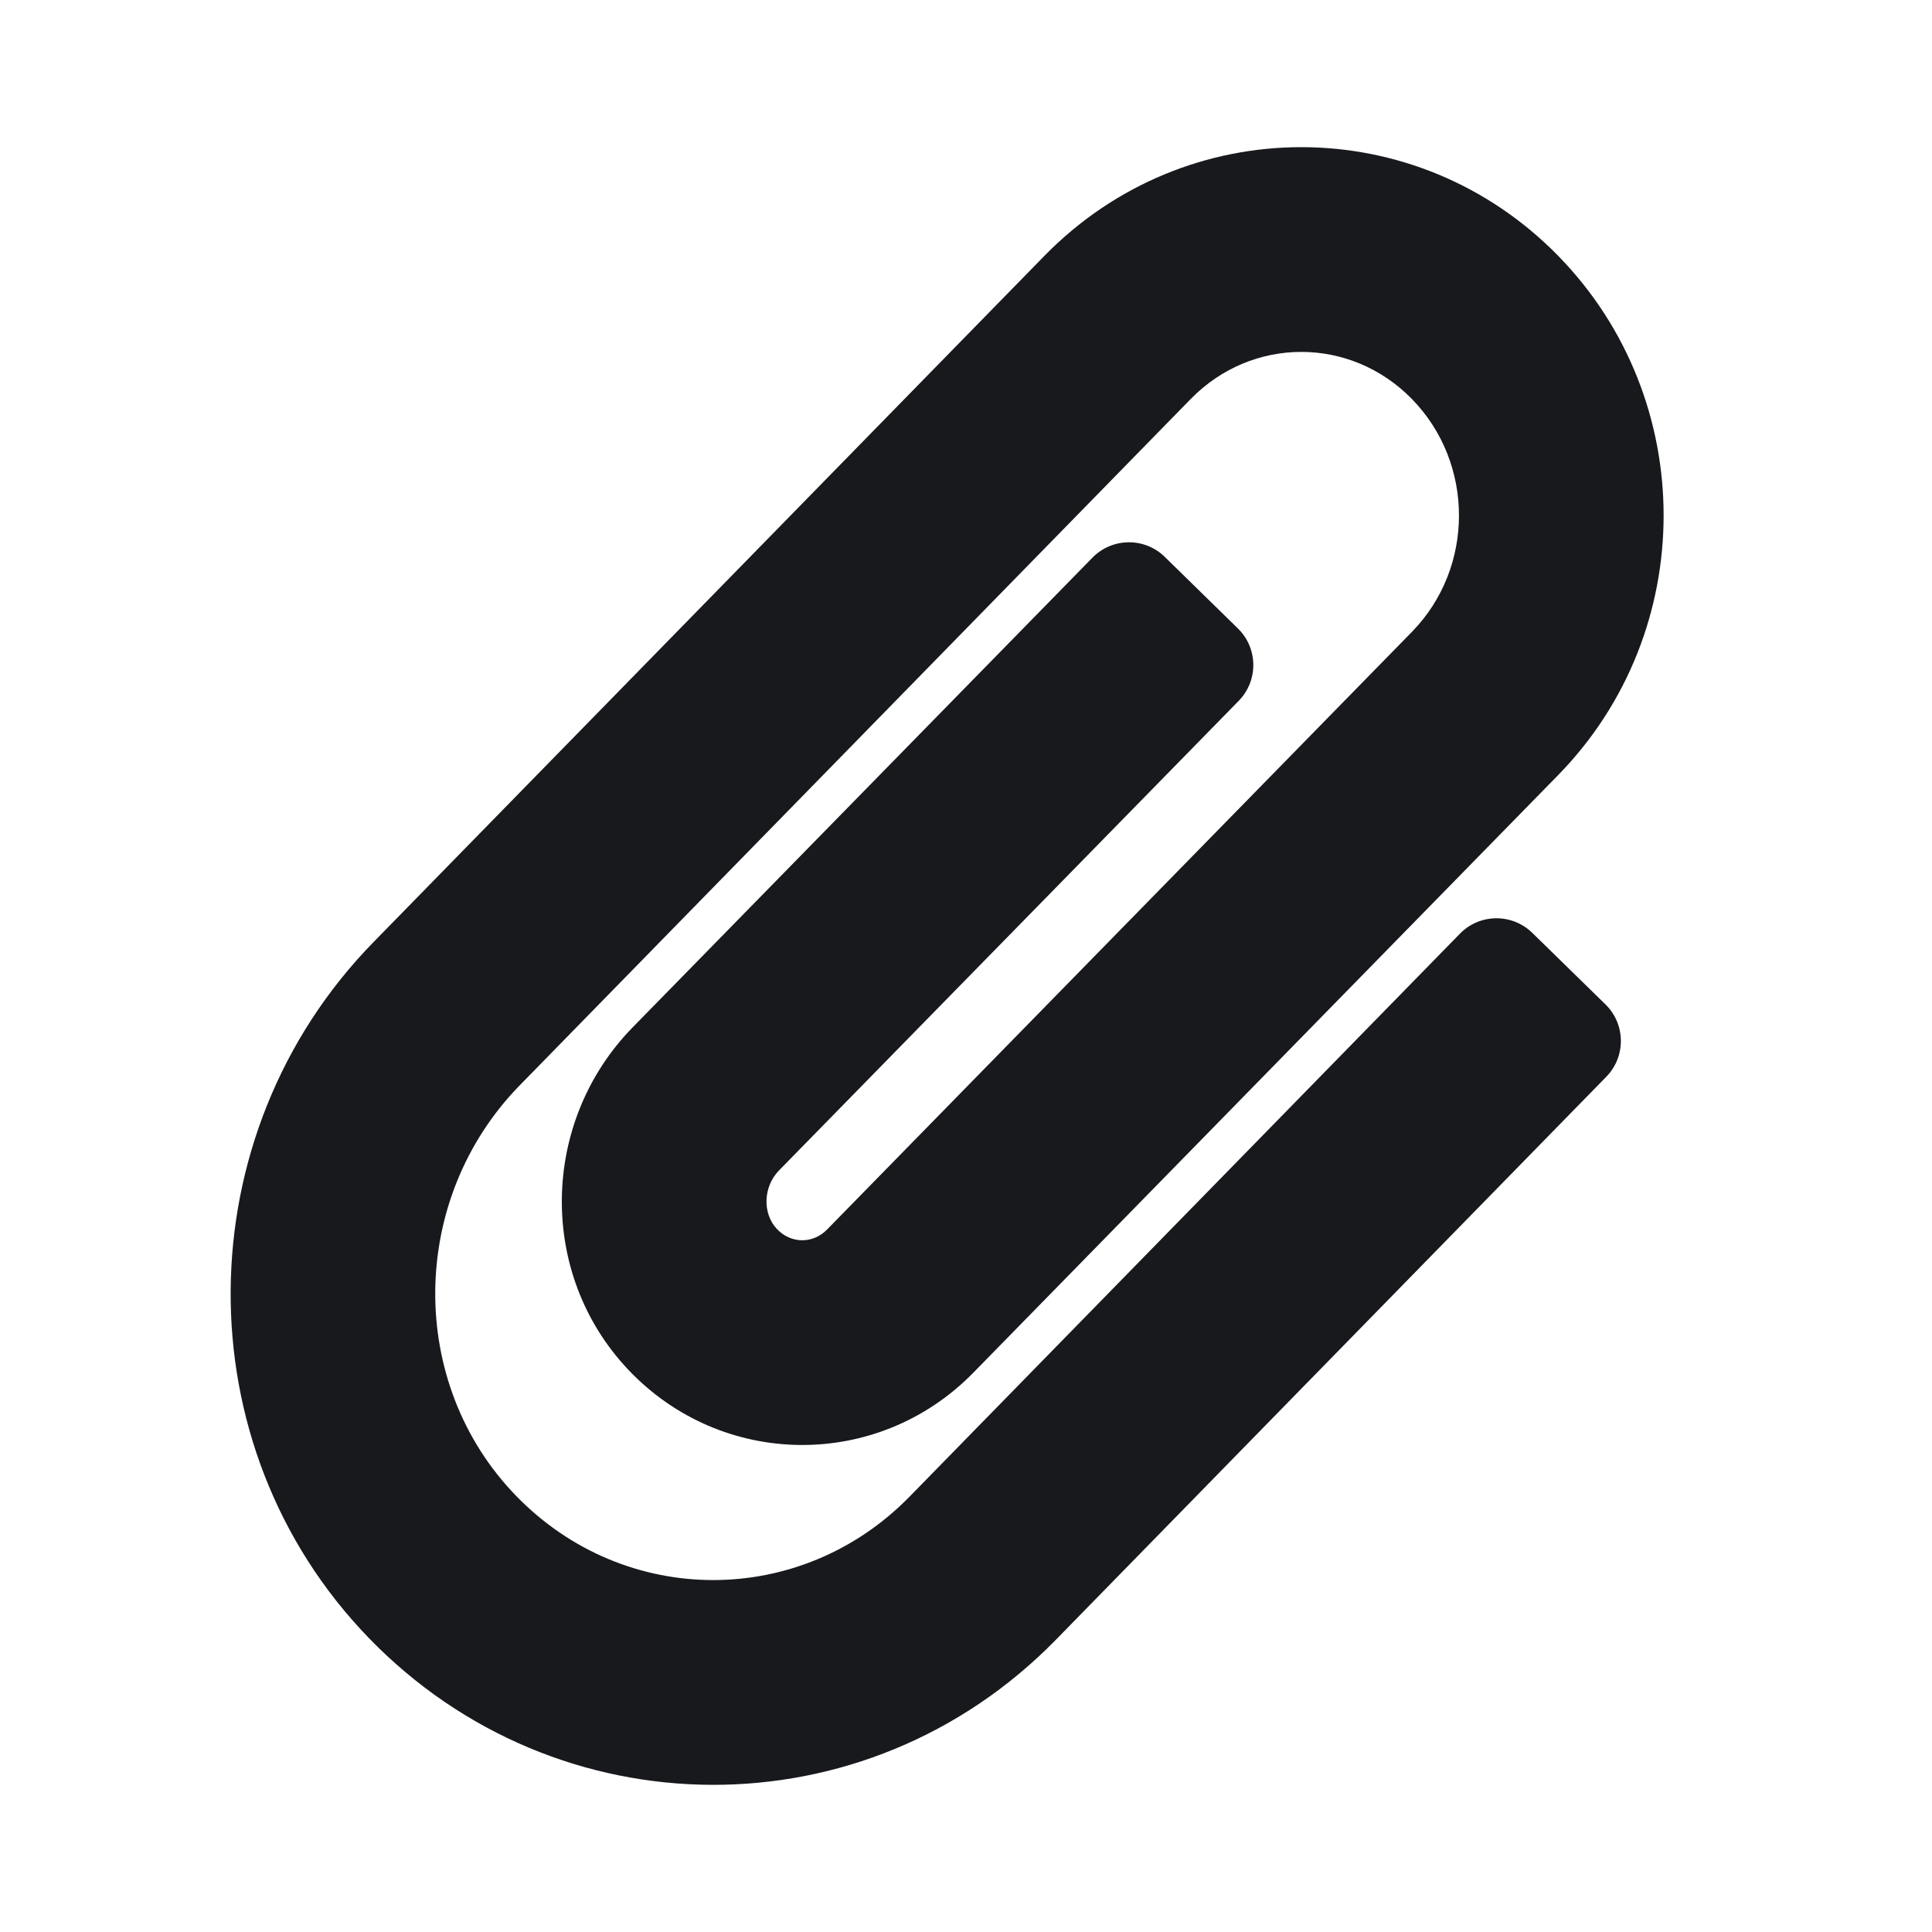 <?xml version="1.0" encoding="UTF-8"?>
<svg width="512px" height="512px" viewBox="0 0 512 512" version="1.1" xmlns="http://www.w3.org/2000/svg" xmlns:xlink="http://www.w3.org/1999/xlink">
    <!-- Generator: Sketch 52.6 (67491) - http://www.bohemiancoding.com/sketch -->
    <title>attach</title>
    <desc>Created with Sketch.</desc>
    <defs>
        <path d="M97.783,434.129 C48.254,383.024 49.177,300.613 98.957,249.695 L276.762,67.821 C314.327,29.395 375.387,29.391 412.956,67.821 C450.159,105.875 450.204,167.275 412.956,205.375 L257.962,363.761 C232.656,389.646 191.309,389.285 166.431,362.915 C142.463,337.511 143.232,297.245 167.662,272.256 L289.506,147.79 C294.747,142.438 303.333,142.347 308.685,147.586 L328.064,166.556 C333.417,171.796 333.507,180.383 328.268,185.735 L206.436,310.189 C202.255,314.465 201.998,321.571 205.887,325.694 C209.593,329.622 215.419,329.687 219.185,325.834 L374.178,167.448 C390.803,150.443 390.803,122.756 374.169,105.741 C357.903,89.104 331.822,89.095 315.55,105.741 L137.744,287.614 C108.277,317.756 107.823,366.548 136.735,396.379 C165.564,426.126 212.164,426.163 241.046,396.622 L386.894,247.435 C392.129,242.079 400.716,241.982 406.073,247.218 L425.464,266.175 C430.821,271.411 430.918,279.998 425.681,285.354 L279.834,434.54 C229.334,486.194 147.648,485.582 97.783,434.129 Z" id="path-1"></path>
    </defs>
    <g id="attach" stroke="none" stroke-width="1" fill="none" fill-rule="evenodd">
        <mask id="mask-2" fill="white">
            <use xlink:href="#path-1"></use>
        </mask>
        <use id="Mask" fill="#17191D" xlink:href="#path-1"></use>
    </g>
</svg>